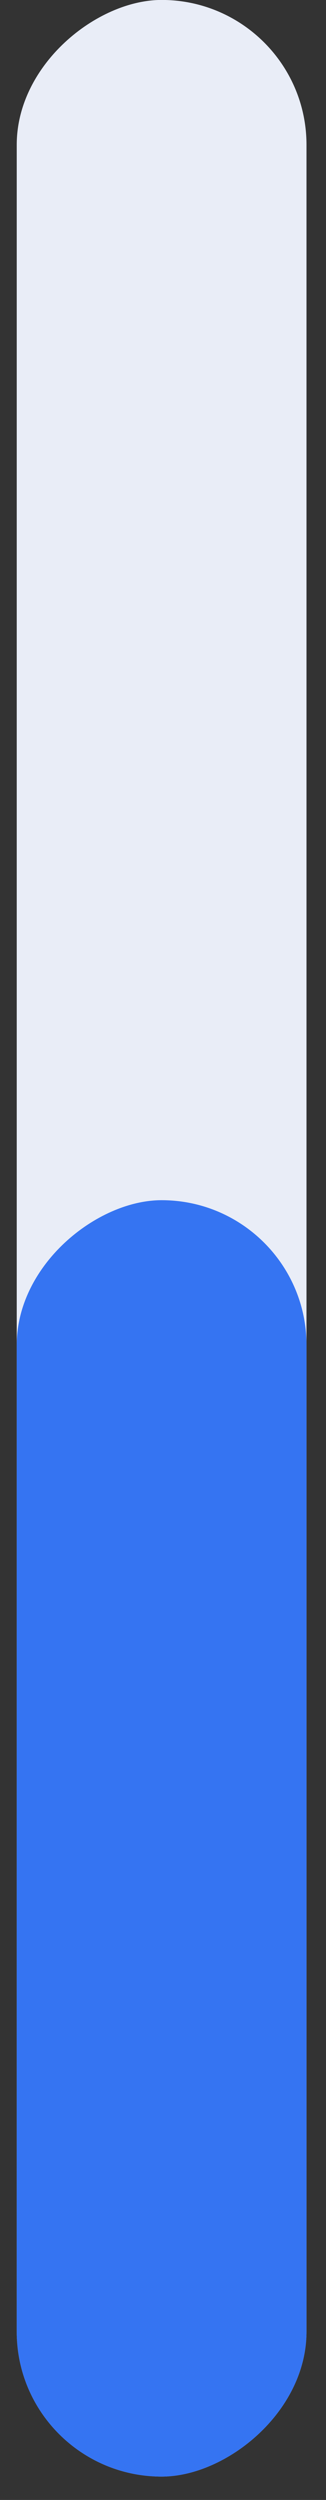 <svg width="6" height="46" viewBox="0 0 6 46" fill="none" xmlns="http://www.w3.org/2000/svg">
<rect x="0" y="0" width="6" height="46" fill="#333333" stroke="none"/>
<rect x="0.308" y="45.57" width="45.571" height="5.333" rx="2.666" transform="rotate(-90 0.308 45.57)" fill="#E9EDF7"/>
<rect x="0.308" y="45.57" width="23.486" height="5.333" rx="2.666" transform="rotate(-90 0.308 45.57)" fill="#3574f2"/>
</svg>

